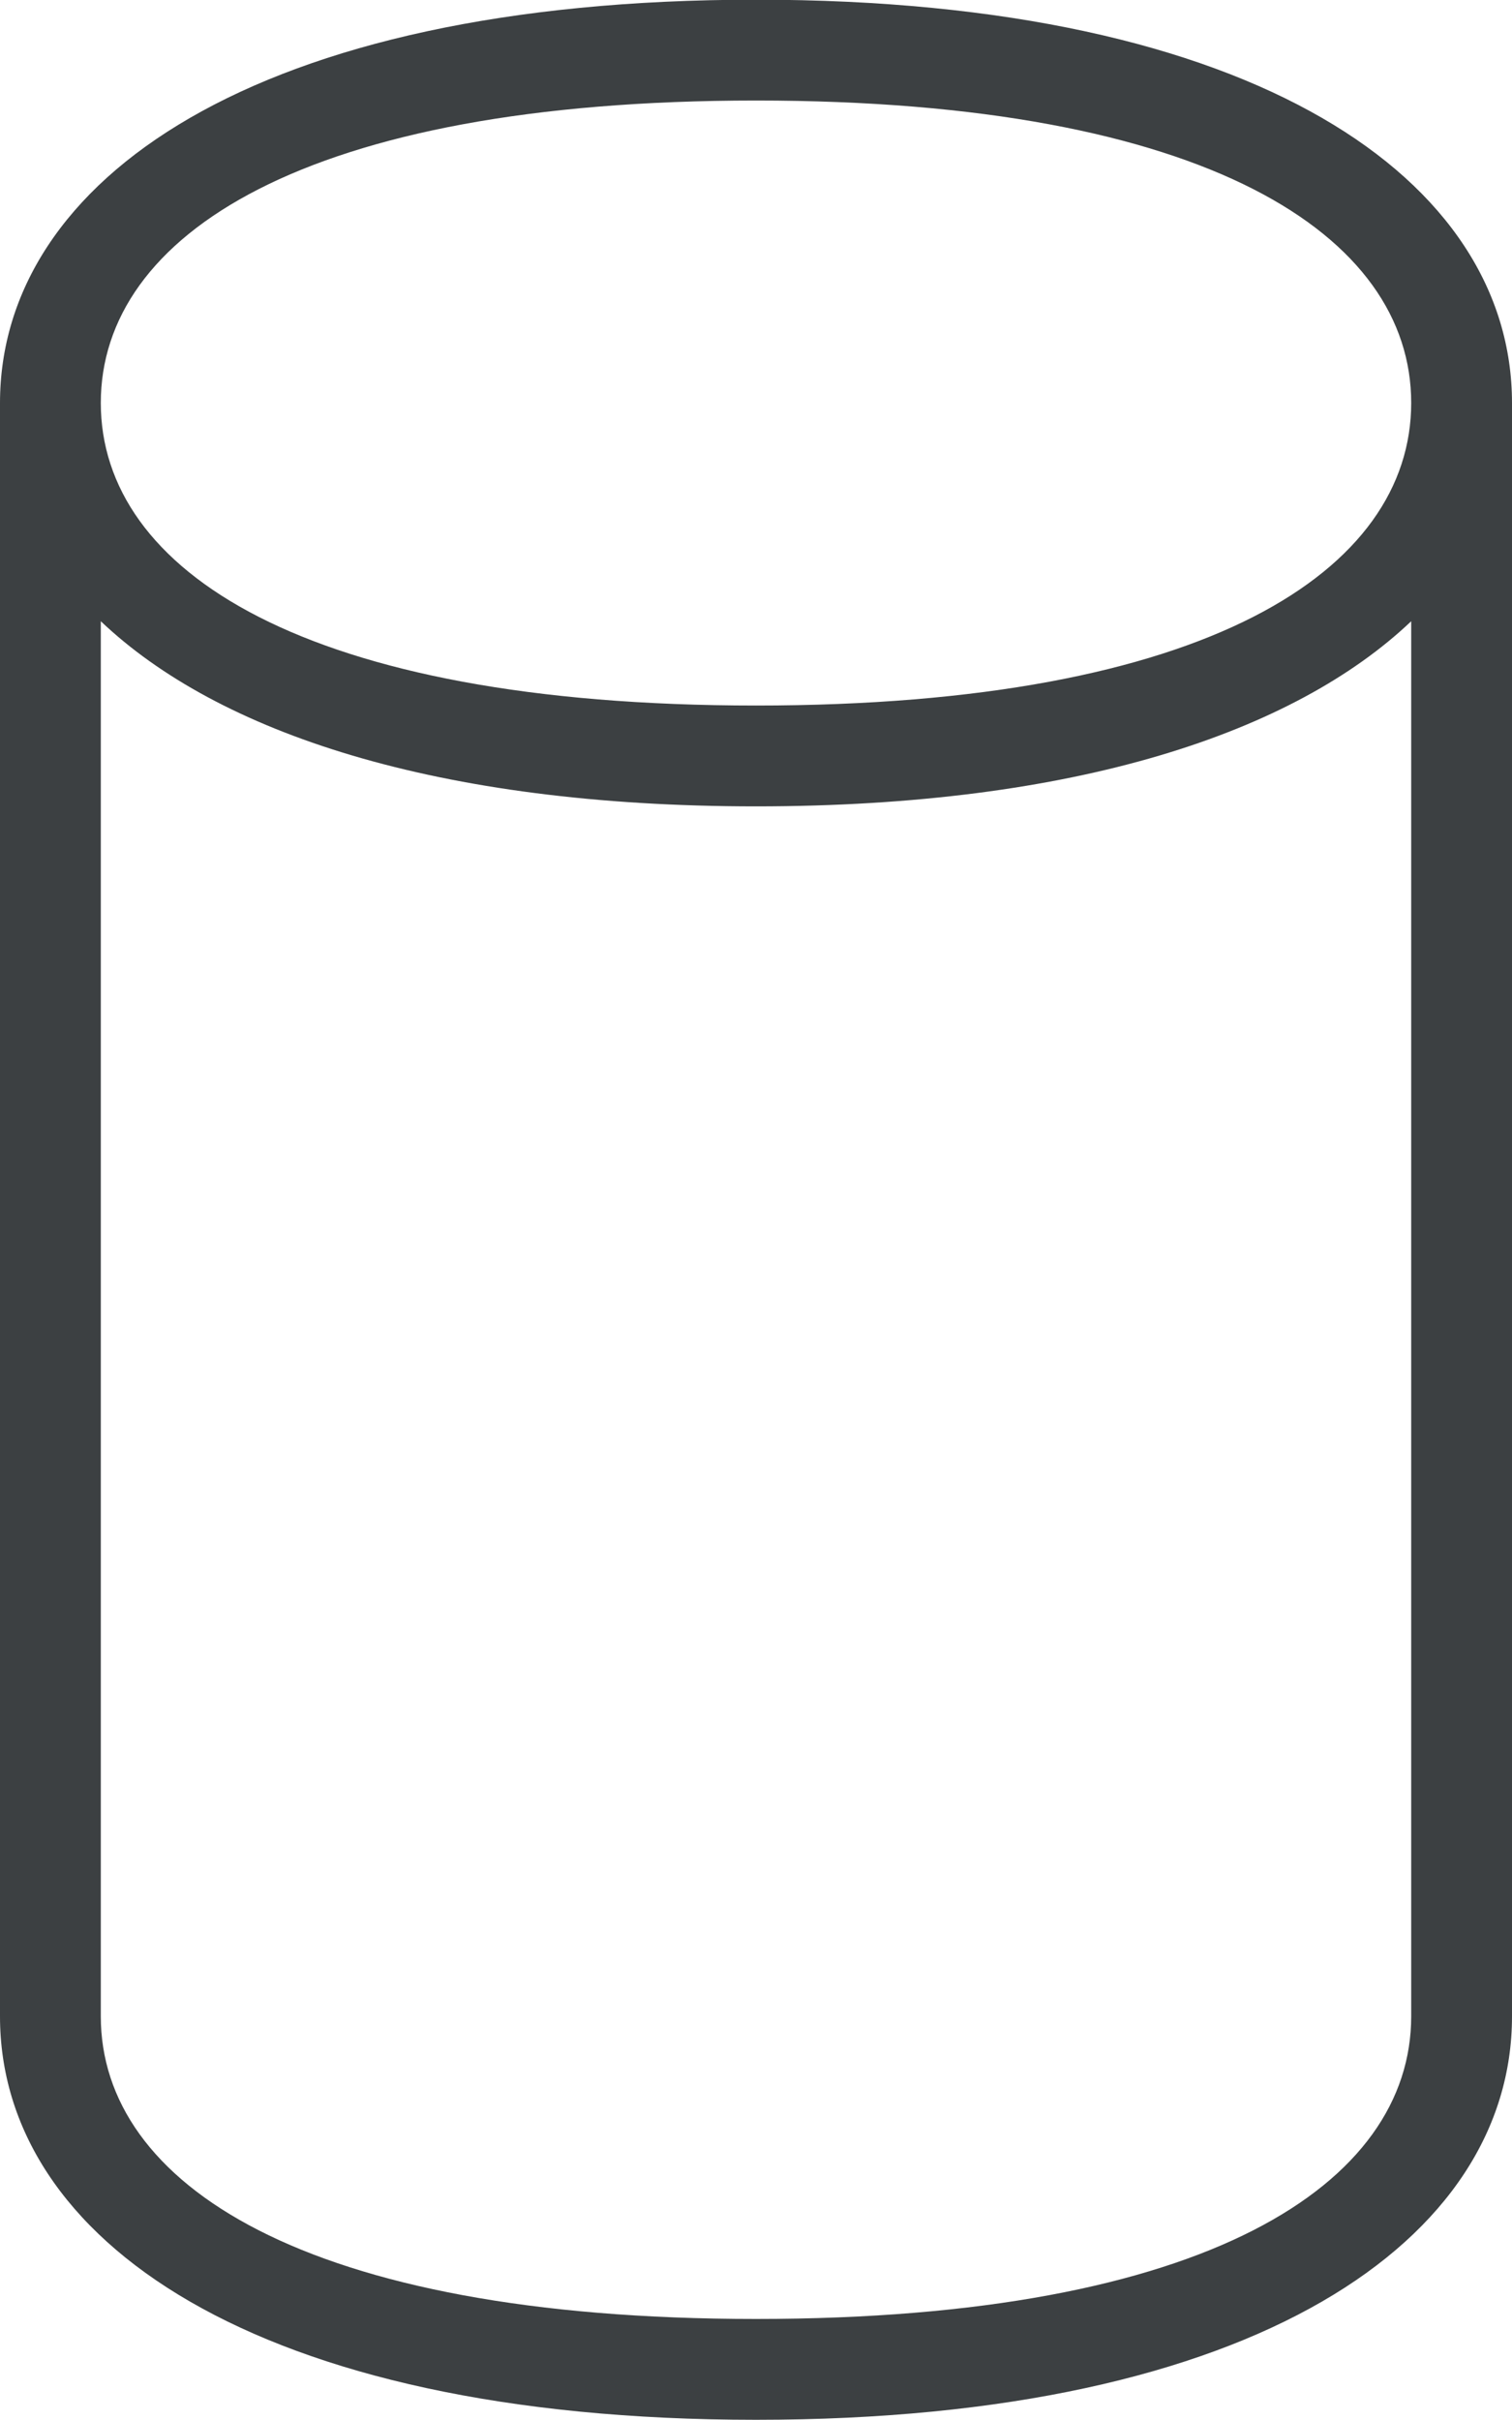 <svg xmlns="http://www.w3.org/2000/svg" xmlns:xlink="http://www.w3.org/1999/xlink" preserveAspectRatio="xMidYMid" width="15" height="24" viewBox="0 0 15 24">
  <defs>
    <style>
      .cls-1 {
        fill: #3c4042;
        fill-rule: evenodd;
      }
    </style>
  </defs>
  <path d="M15.000,19.997 C15.000,22.207 12.470,23.998 7.500,23.998 C2.529,23.998 -0.000,22.207 -0.000,19.997 L-0.000,19.997 L-0.000,19.997 L-0.000,3.997 L-0.000,3.997 L-0.000,3.997 C-0.000,1.788 2.529,-0.003 7.500,-0.003 C12.470,-0.003 15.000,1.788 15.000,3.997 L15.000,3.997 L15.000,3.997 L15.000,19.997 L15.000,19.997 L15.000,19.997 ZM7.500,0.997 C3.012,0.997 1.000,2.339 1.000,3.996 C1.000,5.653 3.012,6.997 7.500,6.997 C11.987,6.997 14.000,5.653 14.000,3.996 C14.000,2.339 11.987,0.997 7.500,0.997 ZM14.000,6.161 C12.839,7.264 10.672,7.997 7.500,7.997 C4.327,7.997 2.160,7.264 1.000,6.161 L1.000,19.997 C1.000,21.654 3.012,22.998 7.500,22.998 C11.987,22.998 14.000,21.654 14.000,19.997 L14.000,6.161 Z" class="cls-1"/>
</svg>
